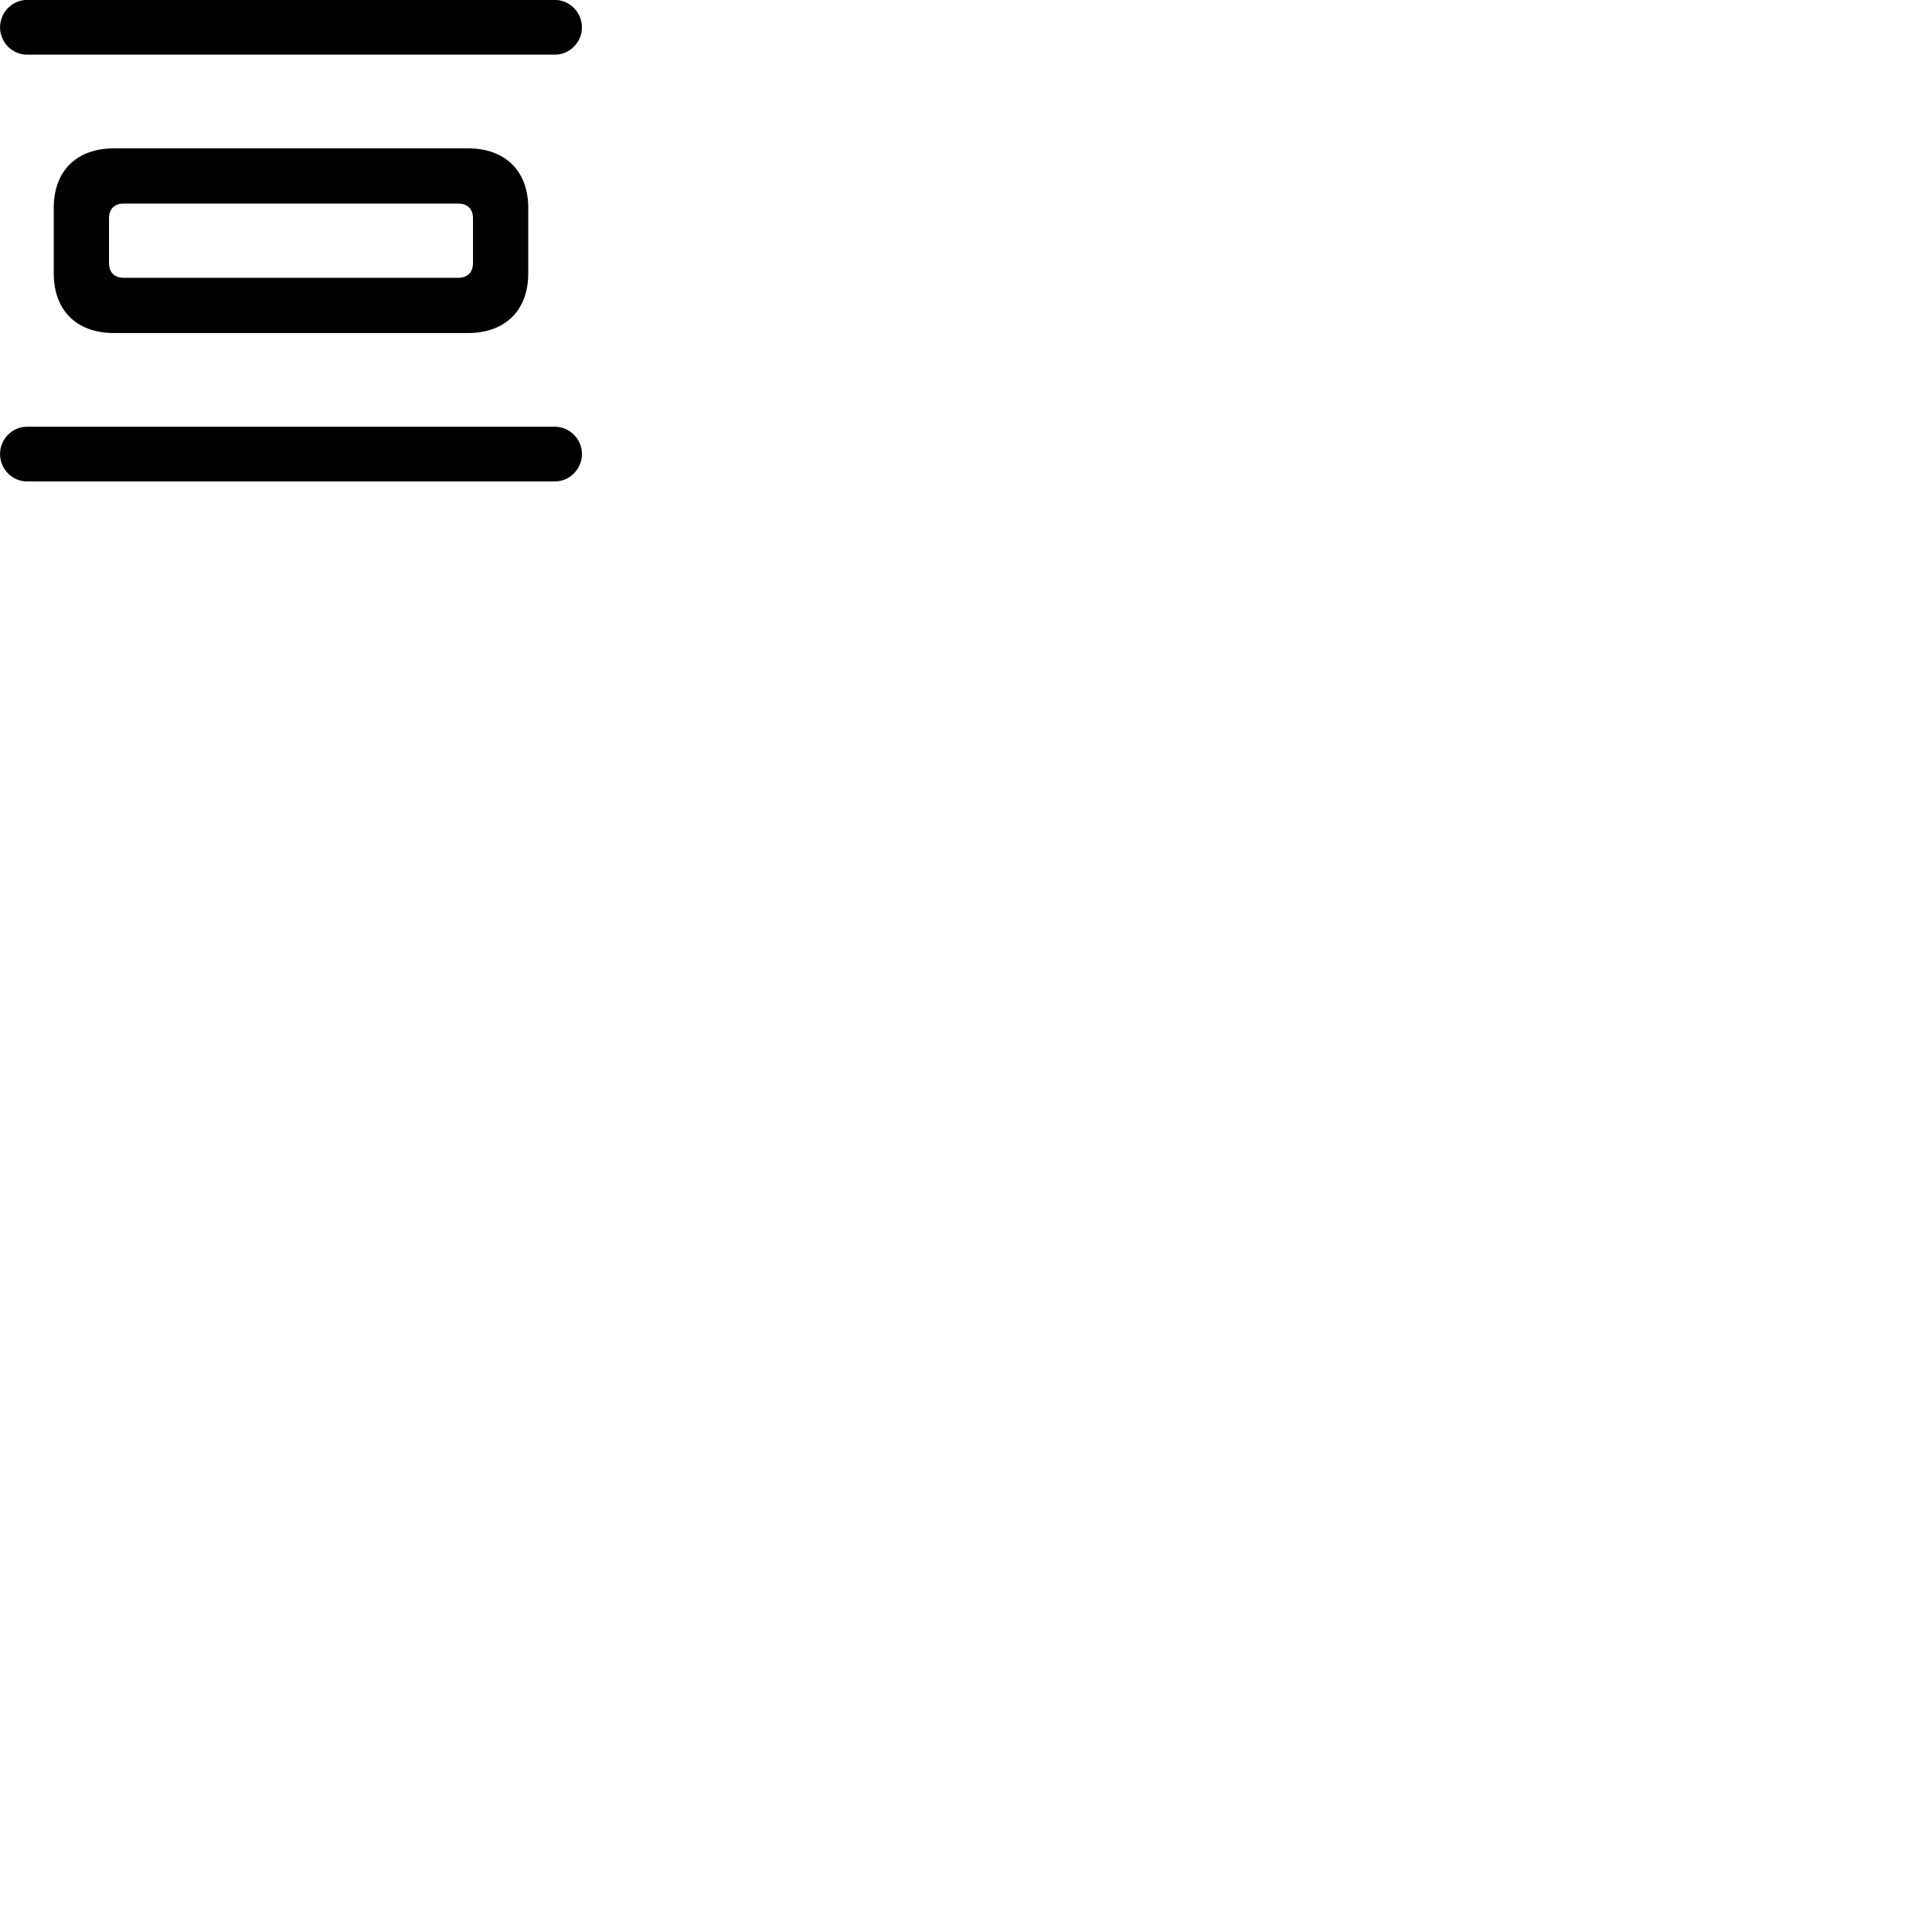 
        <svg xmlns="http://www.w3.org/2000/svg" viewBox="0 0 100 100">
            <path d="M1.392 2.828H28.732C29.492 2.828 30.122 2.178 30.122 1.418C30.122 0.648 29.492 -0.002 28.732 -0.002H1.392C0.622 -0.002 0.002 0.648 0.002 1.418C0.002 2.178 0.622 2.828 1.392 2.828ZM5.902 17.238H24.212C26.152 17.238 27.342 16.068 27.342 14.148V10.758C27.342 8.848 26.152 7.678 24.212 7.678H5.902C3.962 7.678 2.782 8.848 2.782 10.758V14.148C2.782 16.068 3.962 17.238 5.902 17.238ZM6.392 14.378C5.922 14.378 5.642 14.098 5.642 13.608V11.308C5.642 10.818 5.922 10.538 6.392 10.538H23.722C24.202 10.538 24.482 10.818 24.482 11.308V13.608C24.482 14.098 24.202 14.378 23.722 14.378ZM1.392 22.088C0.622 22.088 0.002 22.738 0.002 23.498C0.002 24.268 0.622 24.918 1.392 24.918H28.732C29.492 24.918 30.122 24.268 30.122 23.498C30.122 22.738 29.492 22.088 28.732 22.088Z" />
        </svg>
    